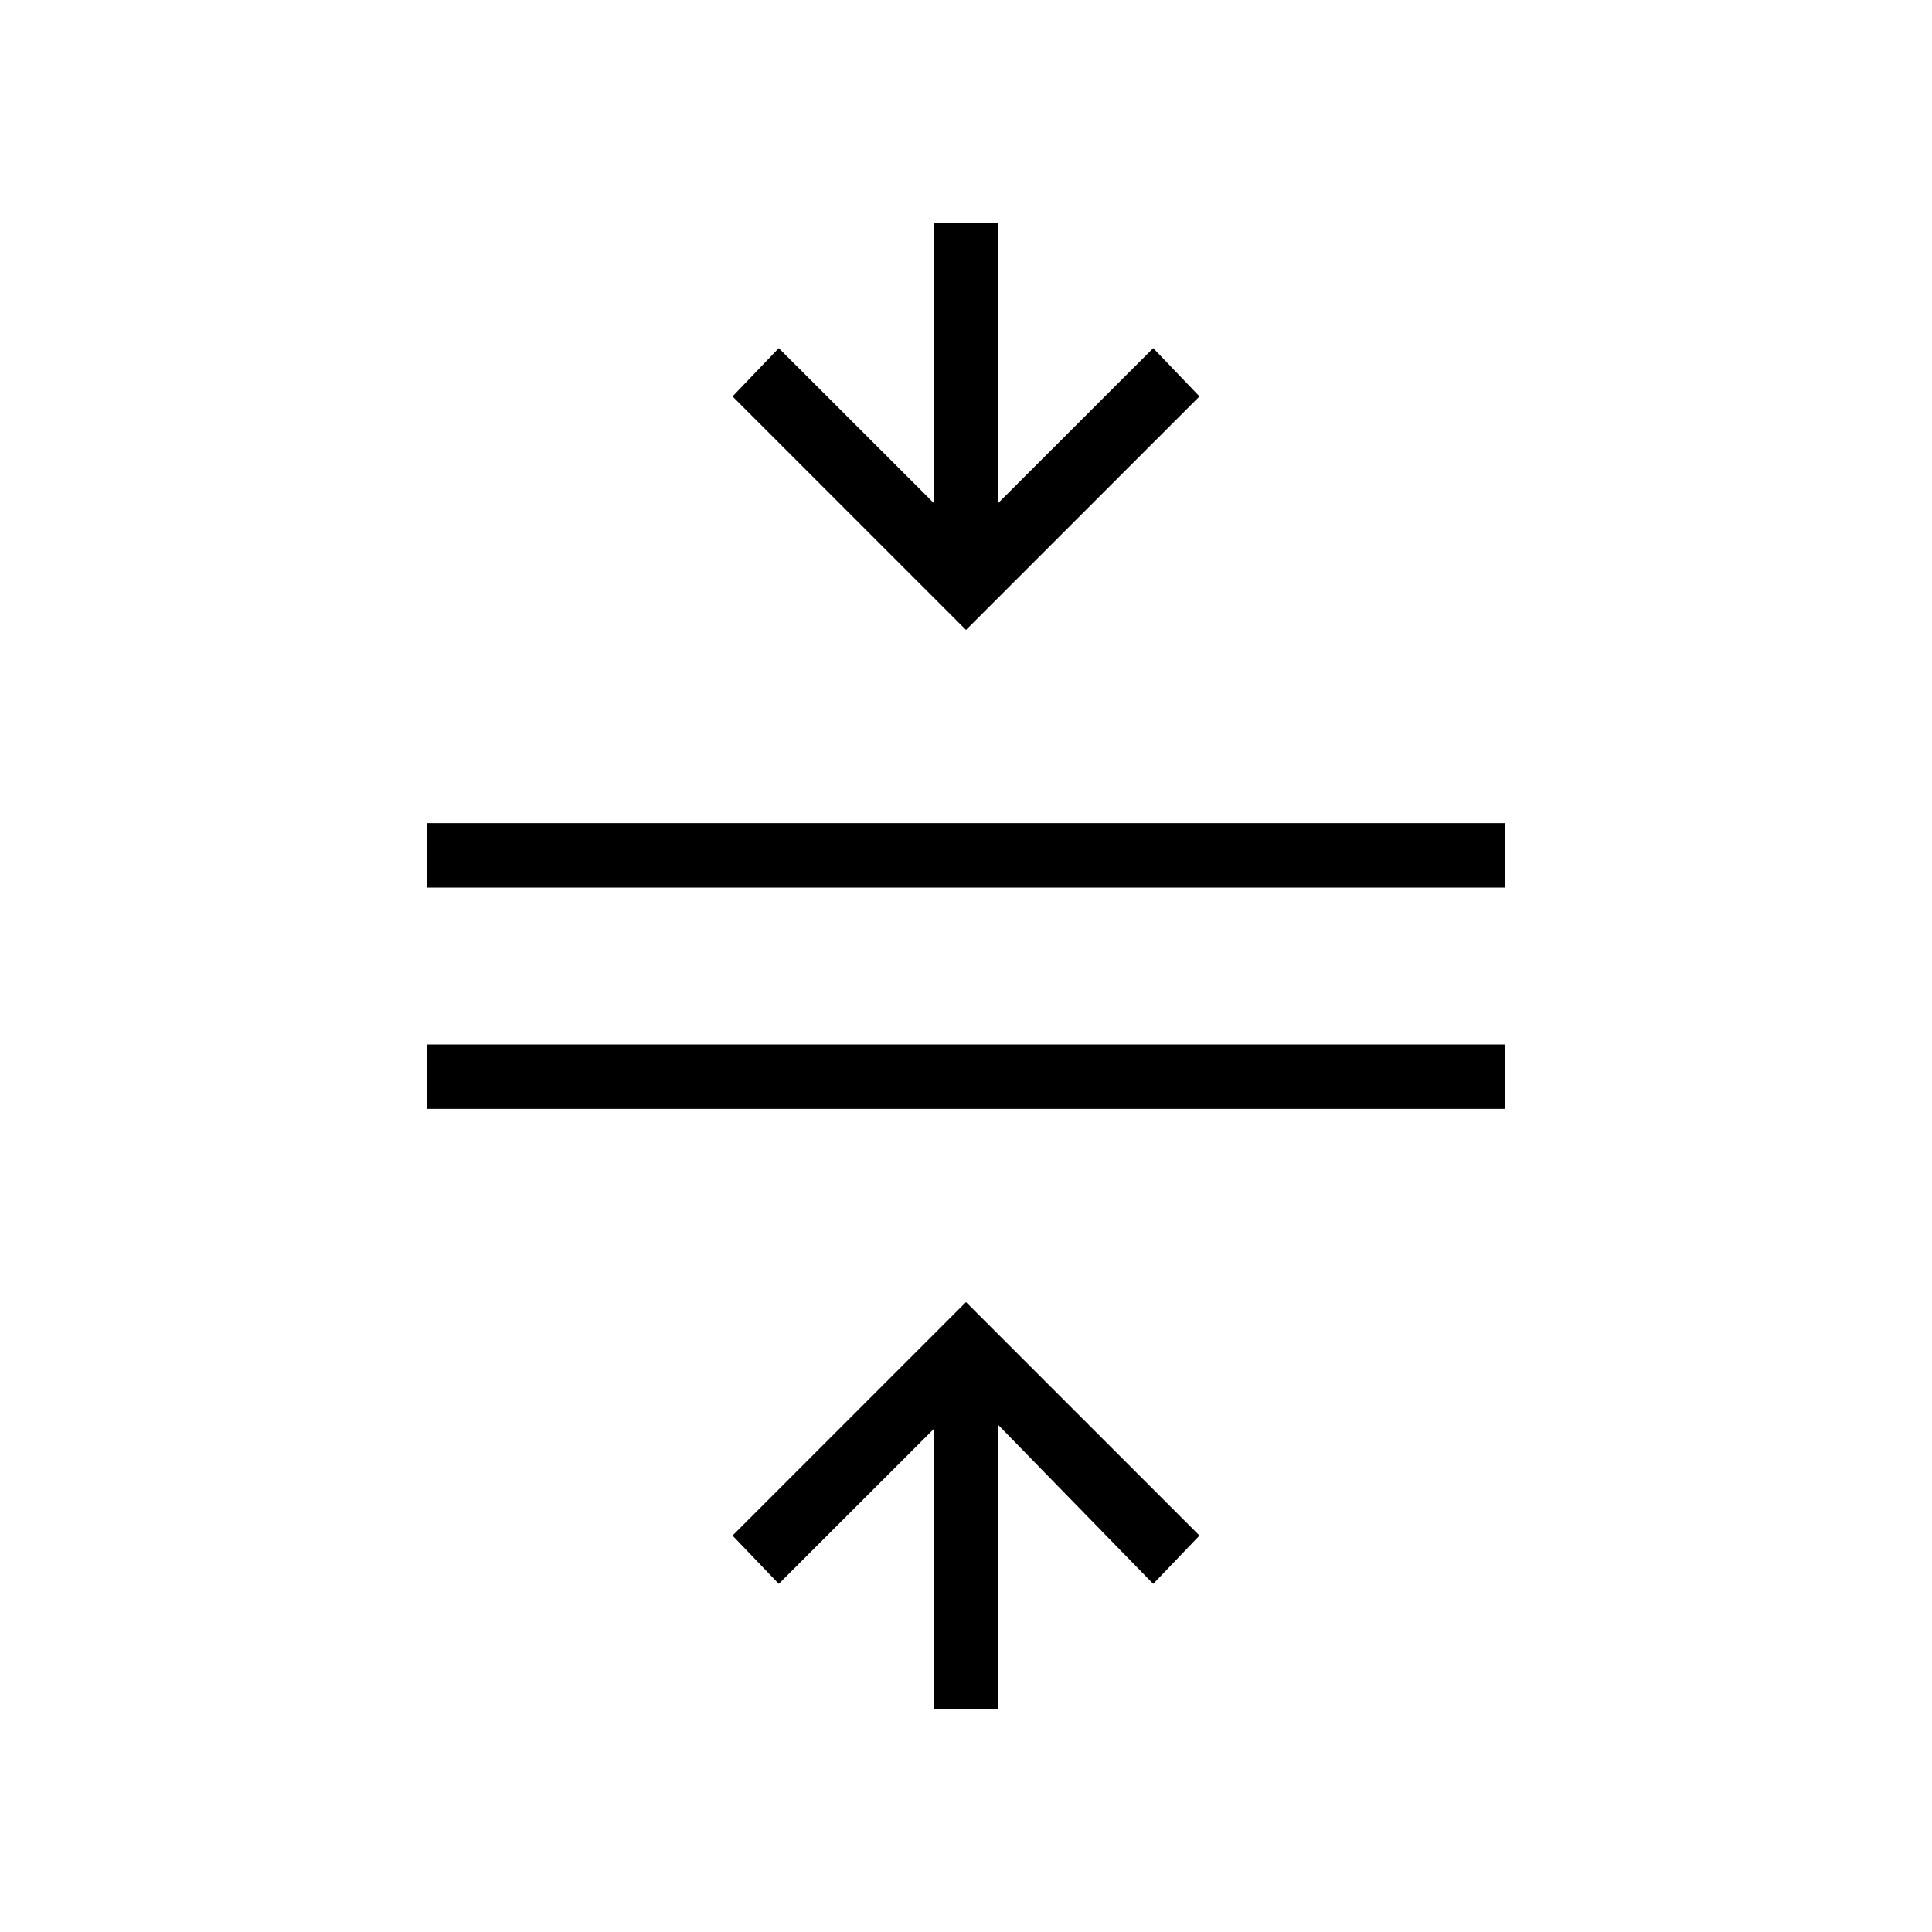 <svg xmlns="http://www.w3.org/2000/svg" height="20" width="20"><path d="M9.667 17.688v-2.896l-1.605 1.604-.479-.5L10 13.479l2.417 2.417-.479.5-1.605-1.646v2.938Zm-5.25-6.209v-.667h11.166v.667Zm0-2.291v-.667h11.166v.667ZM10 6.521 7.583 4.104l.479-.5 1.605 1.604V2.312h.666v2.896l1.605-1.604.479.5Z"/></svg>